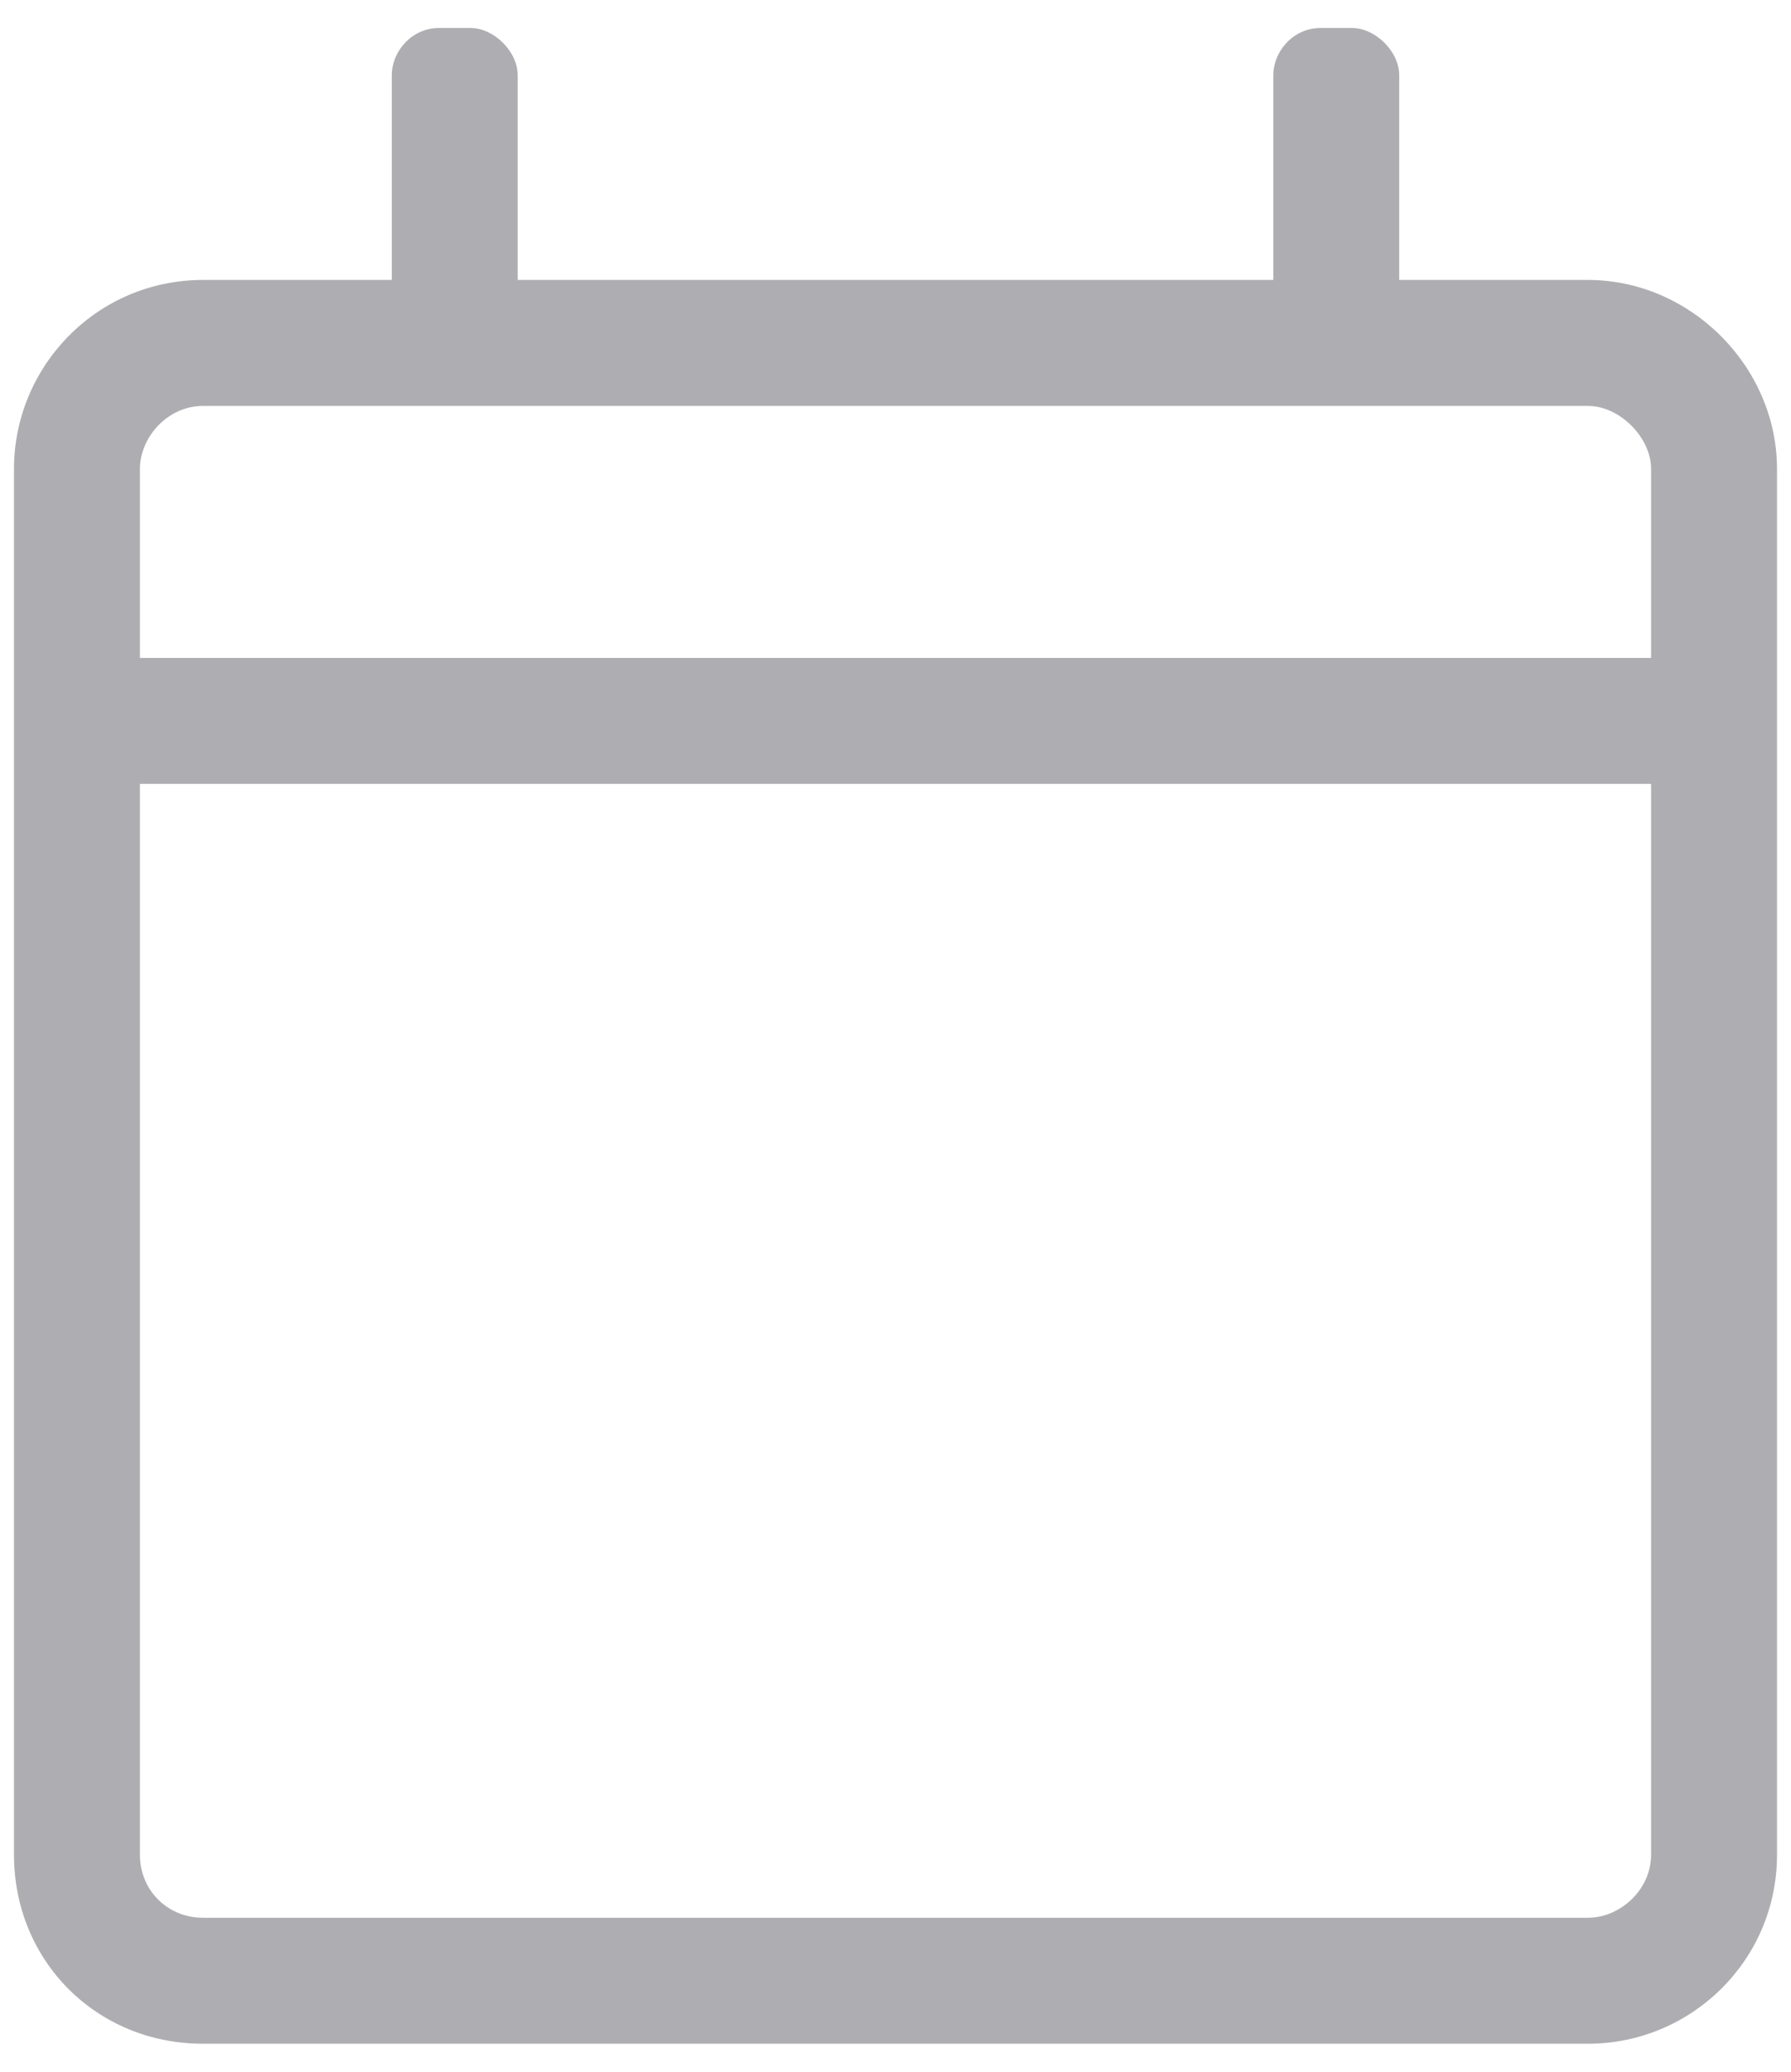 <svg width="32" height="37" viewBox="0 0 32 37" fill="none" xmlns="http://www.w3.org/2000/svg">
<path d="M28.375 5H25V1.344C25 0.922 24.578 0.5 24.156 0.5H23.594C23.102 0.5 22.75 0.922 22.75 1.344V5H9.25V1.344C9.25 0.922 8.828 0.5 8.406 0.5H7.844C7.352 0.5 7 0.922 7 1.344V5H3.625C1.727 5 0.25 6.547 0.25 8.375V33.125C0.25 35.023 1.727 36.5 3.625 36.5H28.375C30.203 36.5 31.75 35.023 31.75 33.125V8.375C31.75 6.547 30.203 5 28.375 5ZM3.625 7.25H28.375C28.938 7.25 29.5 7.812 29.5 8.375V11.75H2.5V8.375C2.5 7.812 2.992 7.25 3.625 7.25ZM28.375 34.25H3.625C2.992 34.25 2.5 33.758 2.5 33.125V14H29.5V33.125C29.5 33.758 28.938 34.25 28.375 34.25Z" fill="#AEAEB2"/>
</svg>
